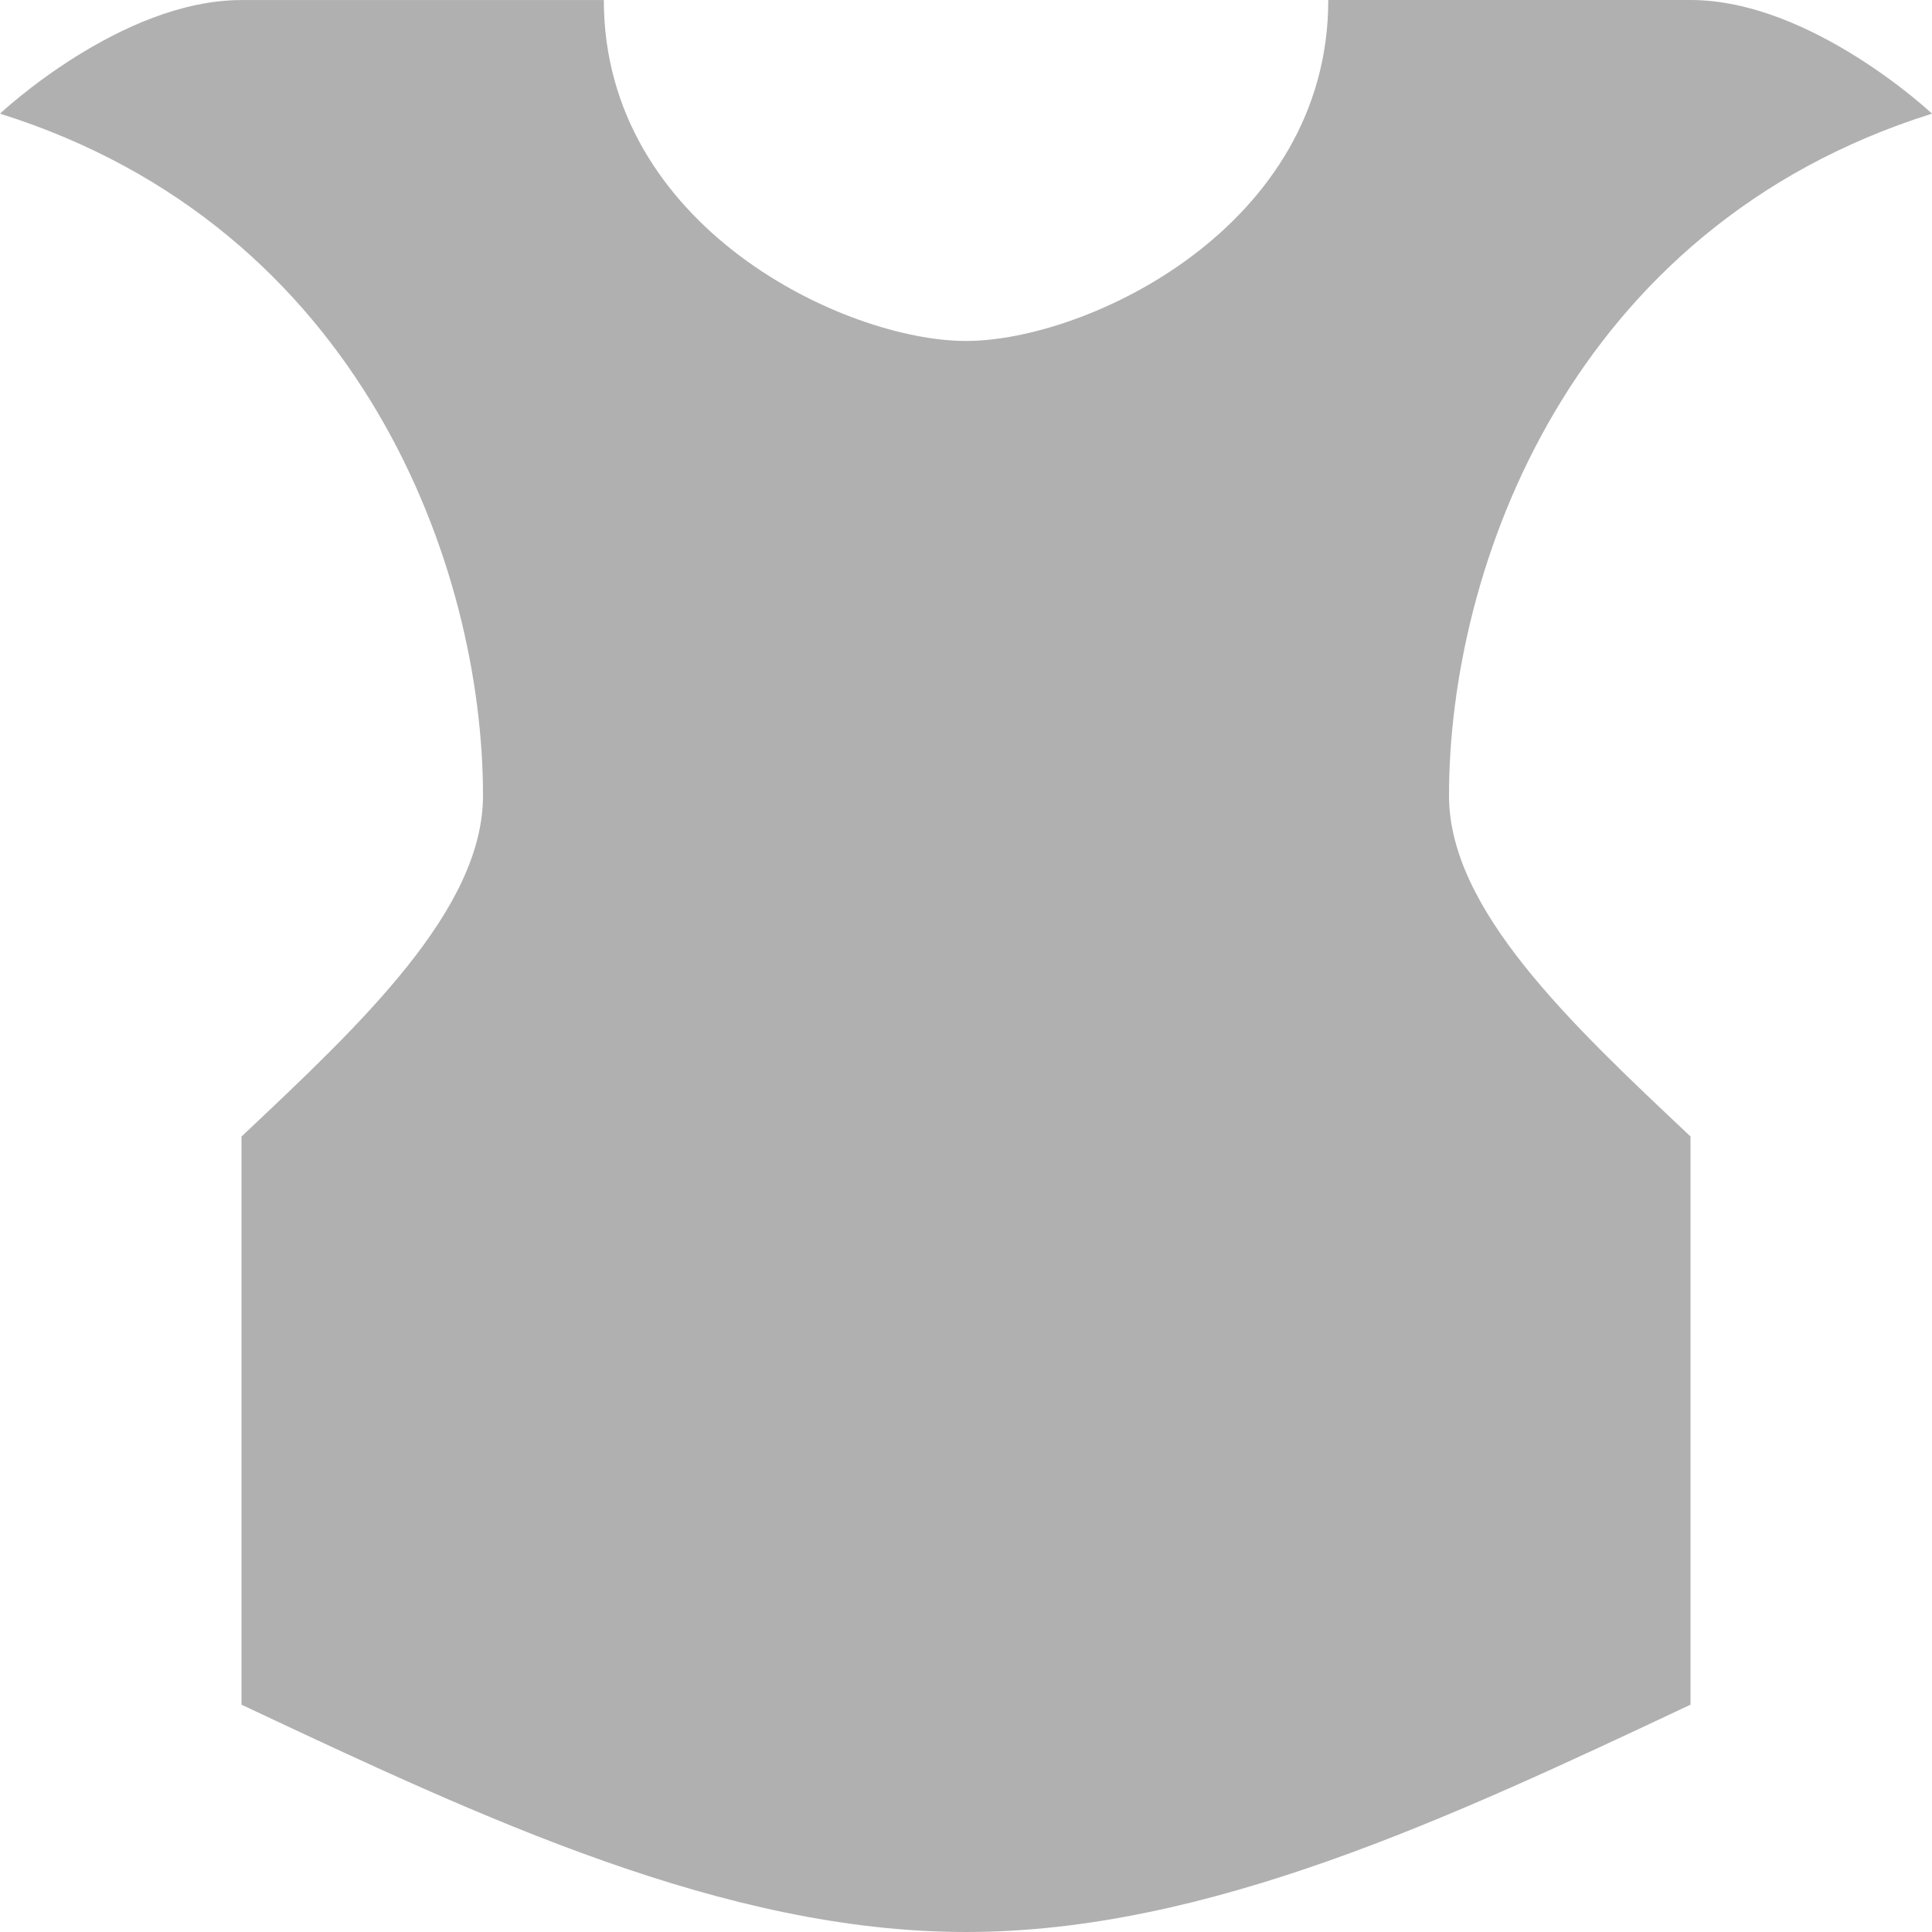 <?xml version="1.0" encoding="UTF-8" standalone="no"?>
<svg
   width="35"
   height="35"
   version="1.1"
   id="svg1"
   sodipodi:docname="vest.svg"
   inkscape:version="1.4 (86a8ad7, 2024-10-11)"
   xmlns:inkscape="http://www.inkscape.org/namespaces/inkscape"
   xmlns:sodipodi="http://sodipodi.sourceforge.net/DTD/sodipodi-0.dtd"
   xmlns="http://www.w3.org/2000/svg"
   xmlns:svg="http://www.w3.org/2000/svg">
  <defs
     id="defs1" />
  <sodipodi:namedview
     id="namedview1"
     pagecolor="#ffffff"
     bordercolor="#000000"
     borderopacity="0.25"
     inkscape:showpageshadow="2"
     inkscape:pageopacity="0.0"
     inkscape:pagecheckerboard="0"
     inkscape:deskcolor="#d1d1d1"
     inkscape:zoom="12.609375"
     inkscape:cx="30.096654"
     inkscape:cy="20.659232"
     inkscape:window-width="1920"
     inkscape:window-height="1009"
     inkscape:window-x="-8"
     inkscape:window-y="-8"
     inkscape:window-maximized="1"
     inkscape:current-layer="svg1" />
  <path
     d="M 30.625,30.882 V 20.588 C 28.438,18.529 26.25,16.47 26.25,14.412 26.25,10.294 28.438,4.118 35,2.059 35,2.059 32.813,0 30.625,0 h -6.562 c 0,4.118 -4.375,6.177 -6.562,6.177 -2.187,0 -6.562,-2.059 -6.562,-6.176 H 4.375 C 2.187,2.964e-4 0,2.059 0,2.059 6.562,4.118 8.75,10.295 8.75,14.412 c 0,2.059 -2.187,4.118 -4.375,6.177 V 30.882 C 8.75,32.941 13.125,35 17.5,35 c 4.375,0 8.75,-2.059 13.125,-4.118 z"
     id="path1"
     style="stroke-width:0.296;fill:#000000;fill-opacity:0.31" />
</svg>
